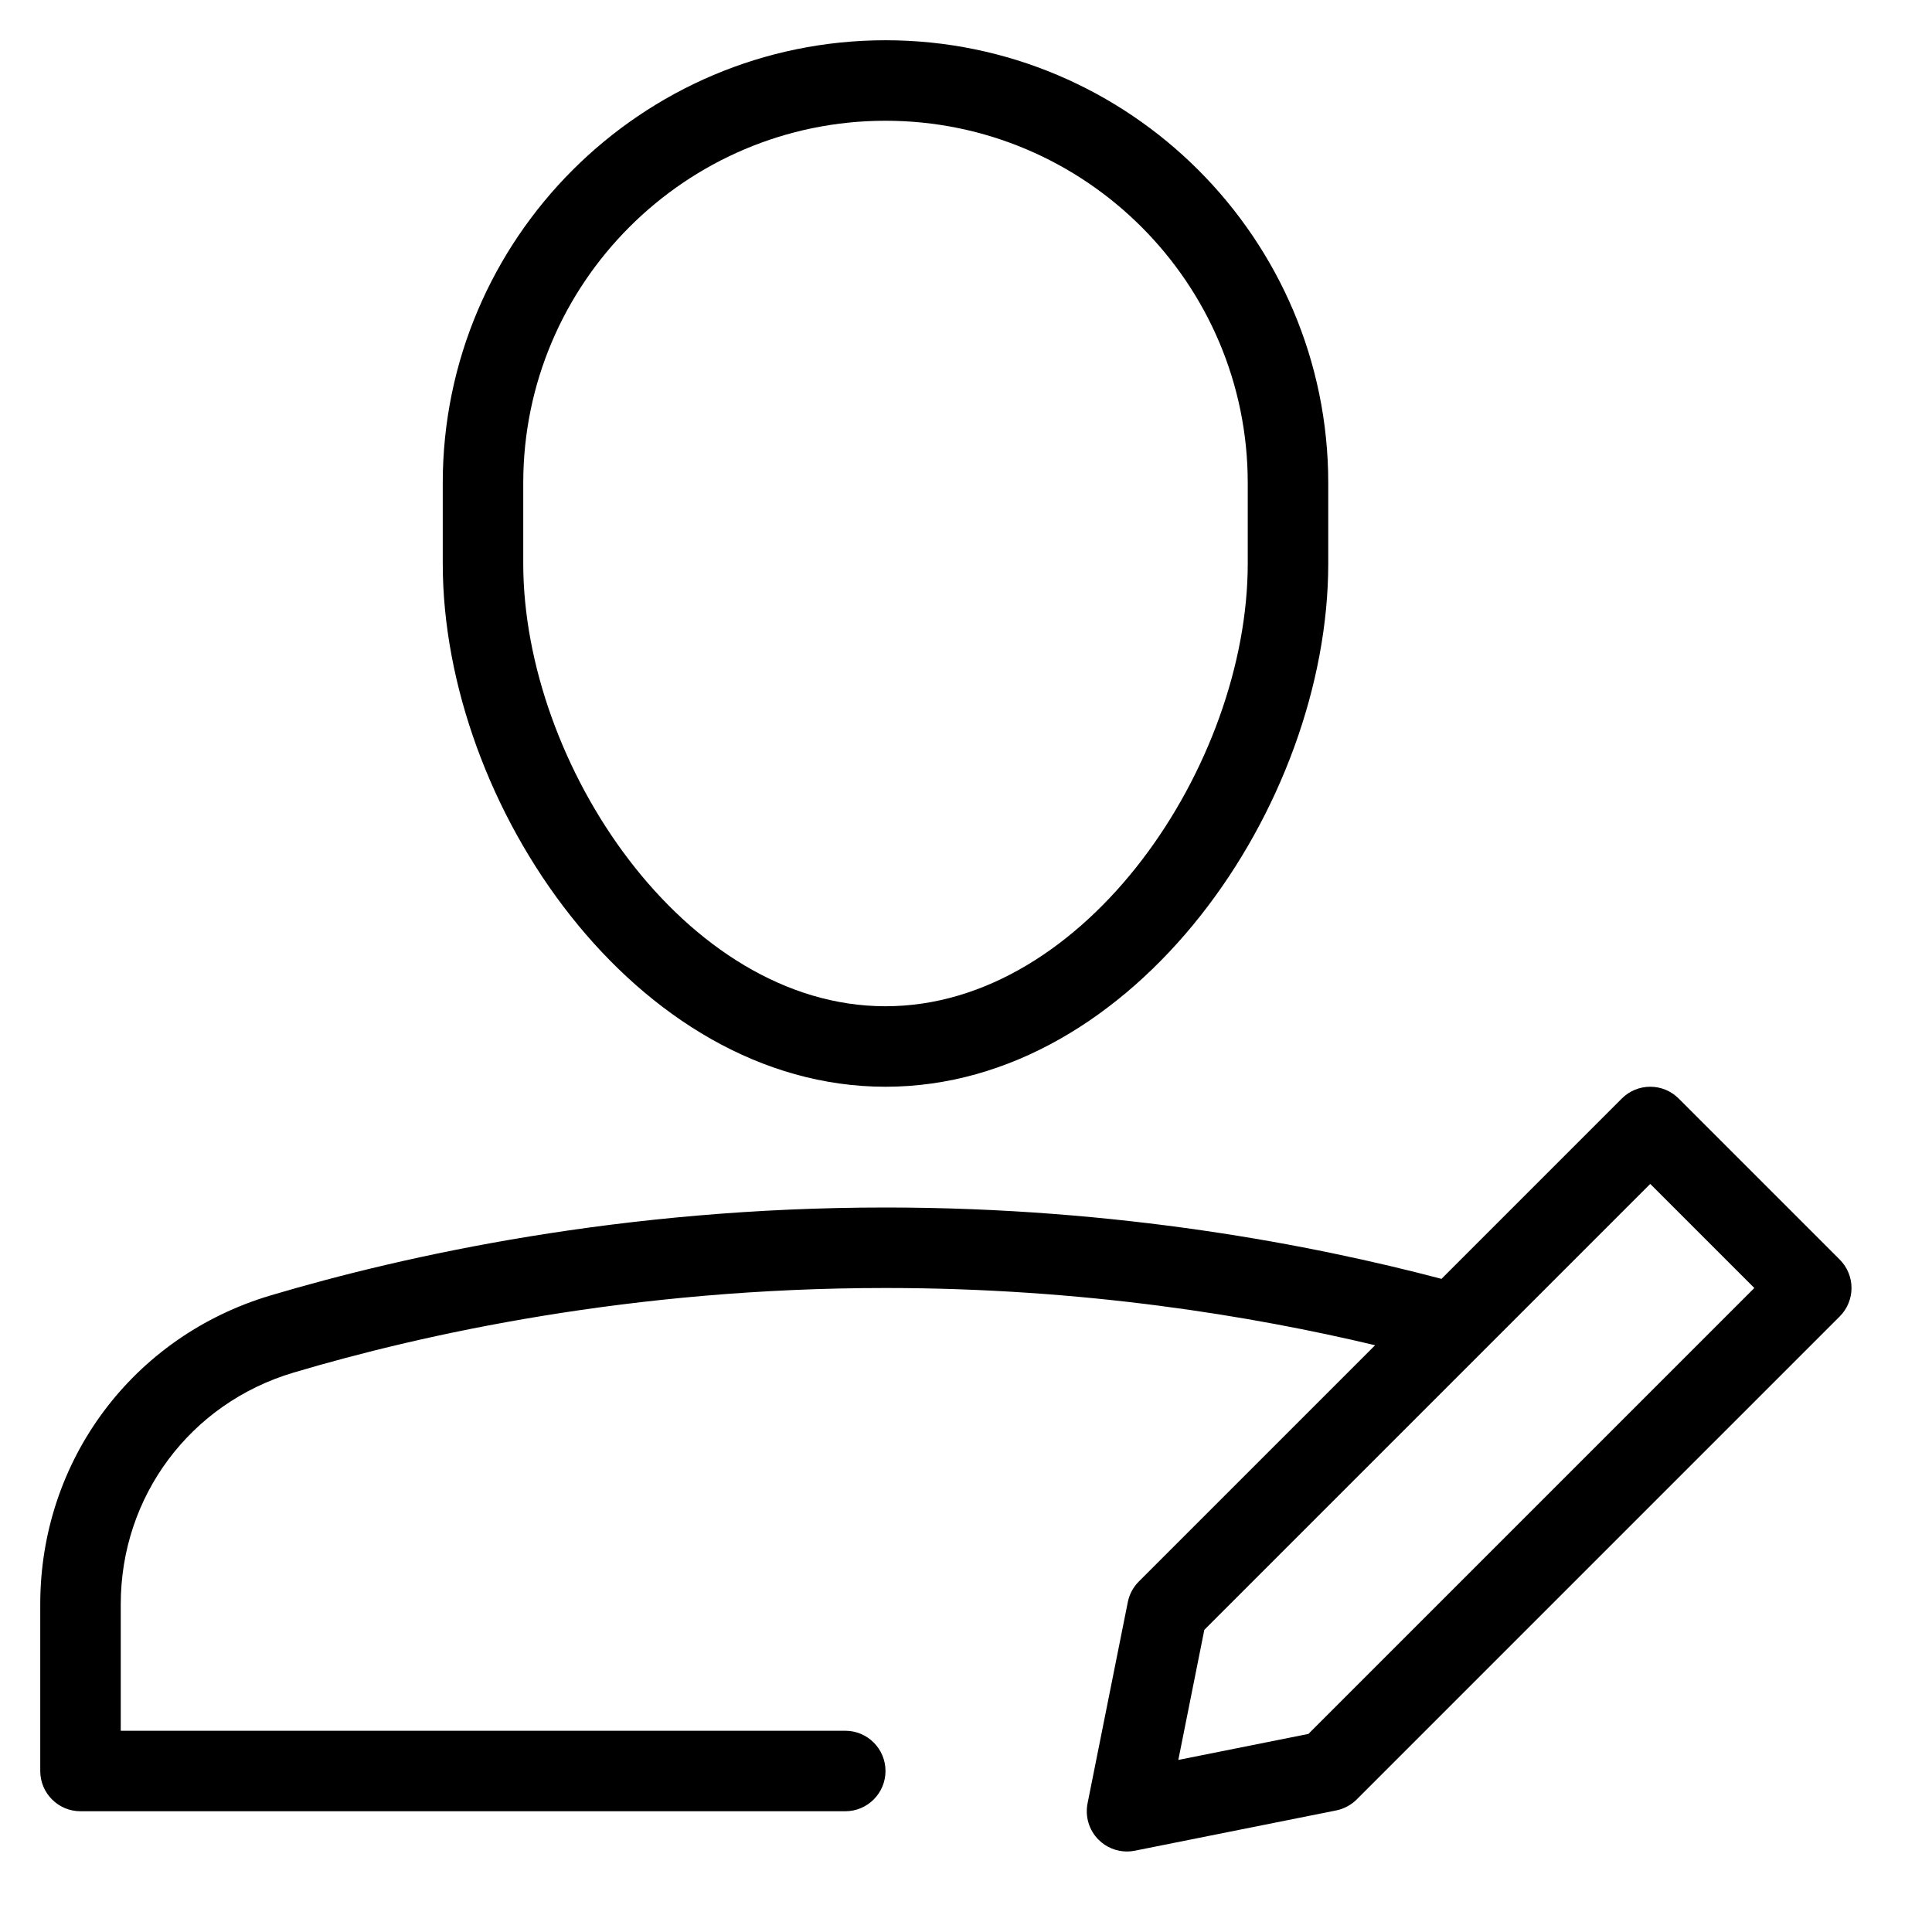 <?xml version="1.0" encoding="utf-8"?>
<!-- Generator: Adobe Illustrator 20.0.0, SVG Export Plug-In . SVG Version: 6.00 Build 0)  -->
<!DOCTYPE svg PUBLIC "-//W3C//DTD SVG 1.1//EN" "http://www.w3.org/Graphics/SVG/1.1/DTD/svg11.dtd">
<svg version="1.1" id="Layer_1" xmlns="http://www.w3.org/2000/svg" xmlns:xlink="http://www.w3.org/1999/xlink" x="0px" y="0px"
	 width="48px" height="48px" viewBox="0 0 48 48" enable-background="new 0 0 48 48" xml:space="preserve">
<path d="M22,27c6.195,0,11-6.988,11-13v-2c0-6.065-4.935-11-11-11S11,5.935,11,12v2C11,20.012,15.805,27,22,27z M13,12
	c0-4.962,4.037-9,9-9s9,4.038,9,9v2c0,4.982-4.015,11-9,11s-9-6.018-9-11V12z"/>
<path d="M2,45h19c0.553,0,1-0.448,1-1s-0.447-1-1-1H3v-3.144c0-2.678,1.725-4.99,4.292-5.754C10.518,33.143,15.688,32,22,32
	c4.937,0,9.133,0.7,12.164,1.422l-5.871,5.871c-0.14,0.14-0.234,0.317-0.273,0.511l-1,5c-0.065,0.328,0.037,0.667,0.273,0.903
	C27.482,45.896,27.737,46,28,46c0.065,0,0.131-0.006,0.196-0.02l5-1c0.193-0.039,0.371-0.134,0.511-0.273l12-12
	c0.391-0.391,0.391-1.023,0-1.414l-4-4c-0.391-0.391-1.023-0.391-1.414,0l-4.48,4.48C32.623,30.931,27.802,30,22,30
	c-6.553,0-11.925,1.188-15.278,2.185C3.3,33.203,1,36.286,1,39.856V44C1,44.552,1.447,45,2,45z M41,29.414L43.586,32L32.507,43.079
	l-3.232,0.646l0.646-3.232L41,29.414z"/>
</svg>
